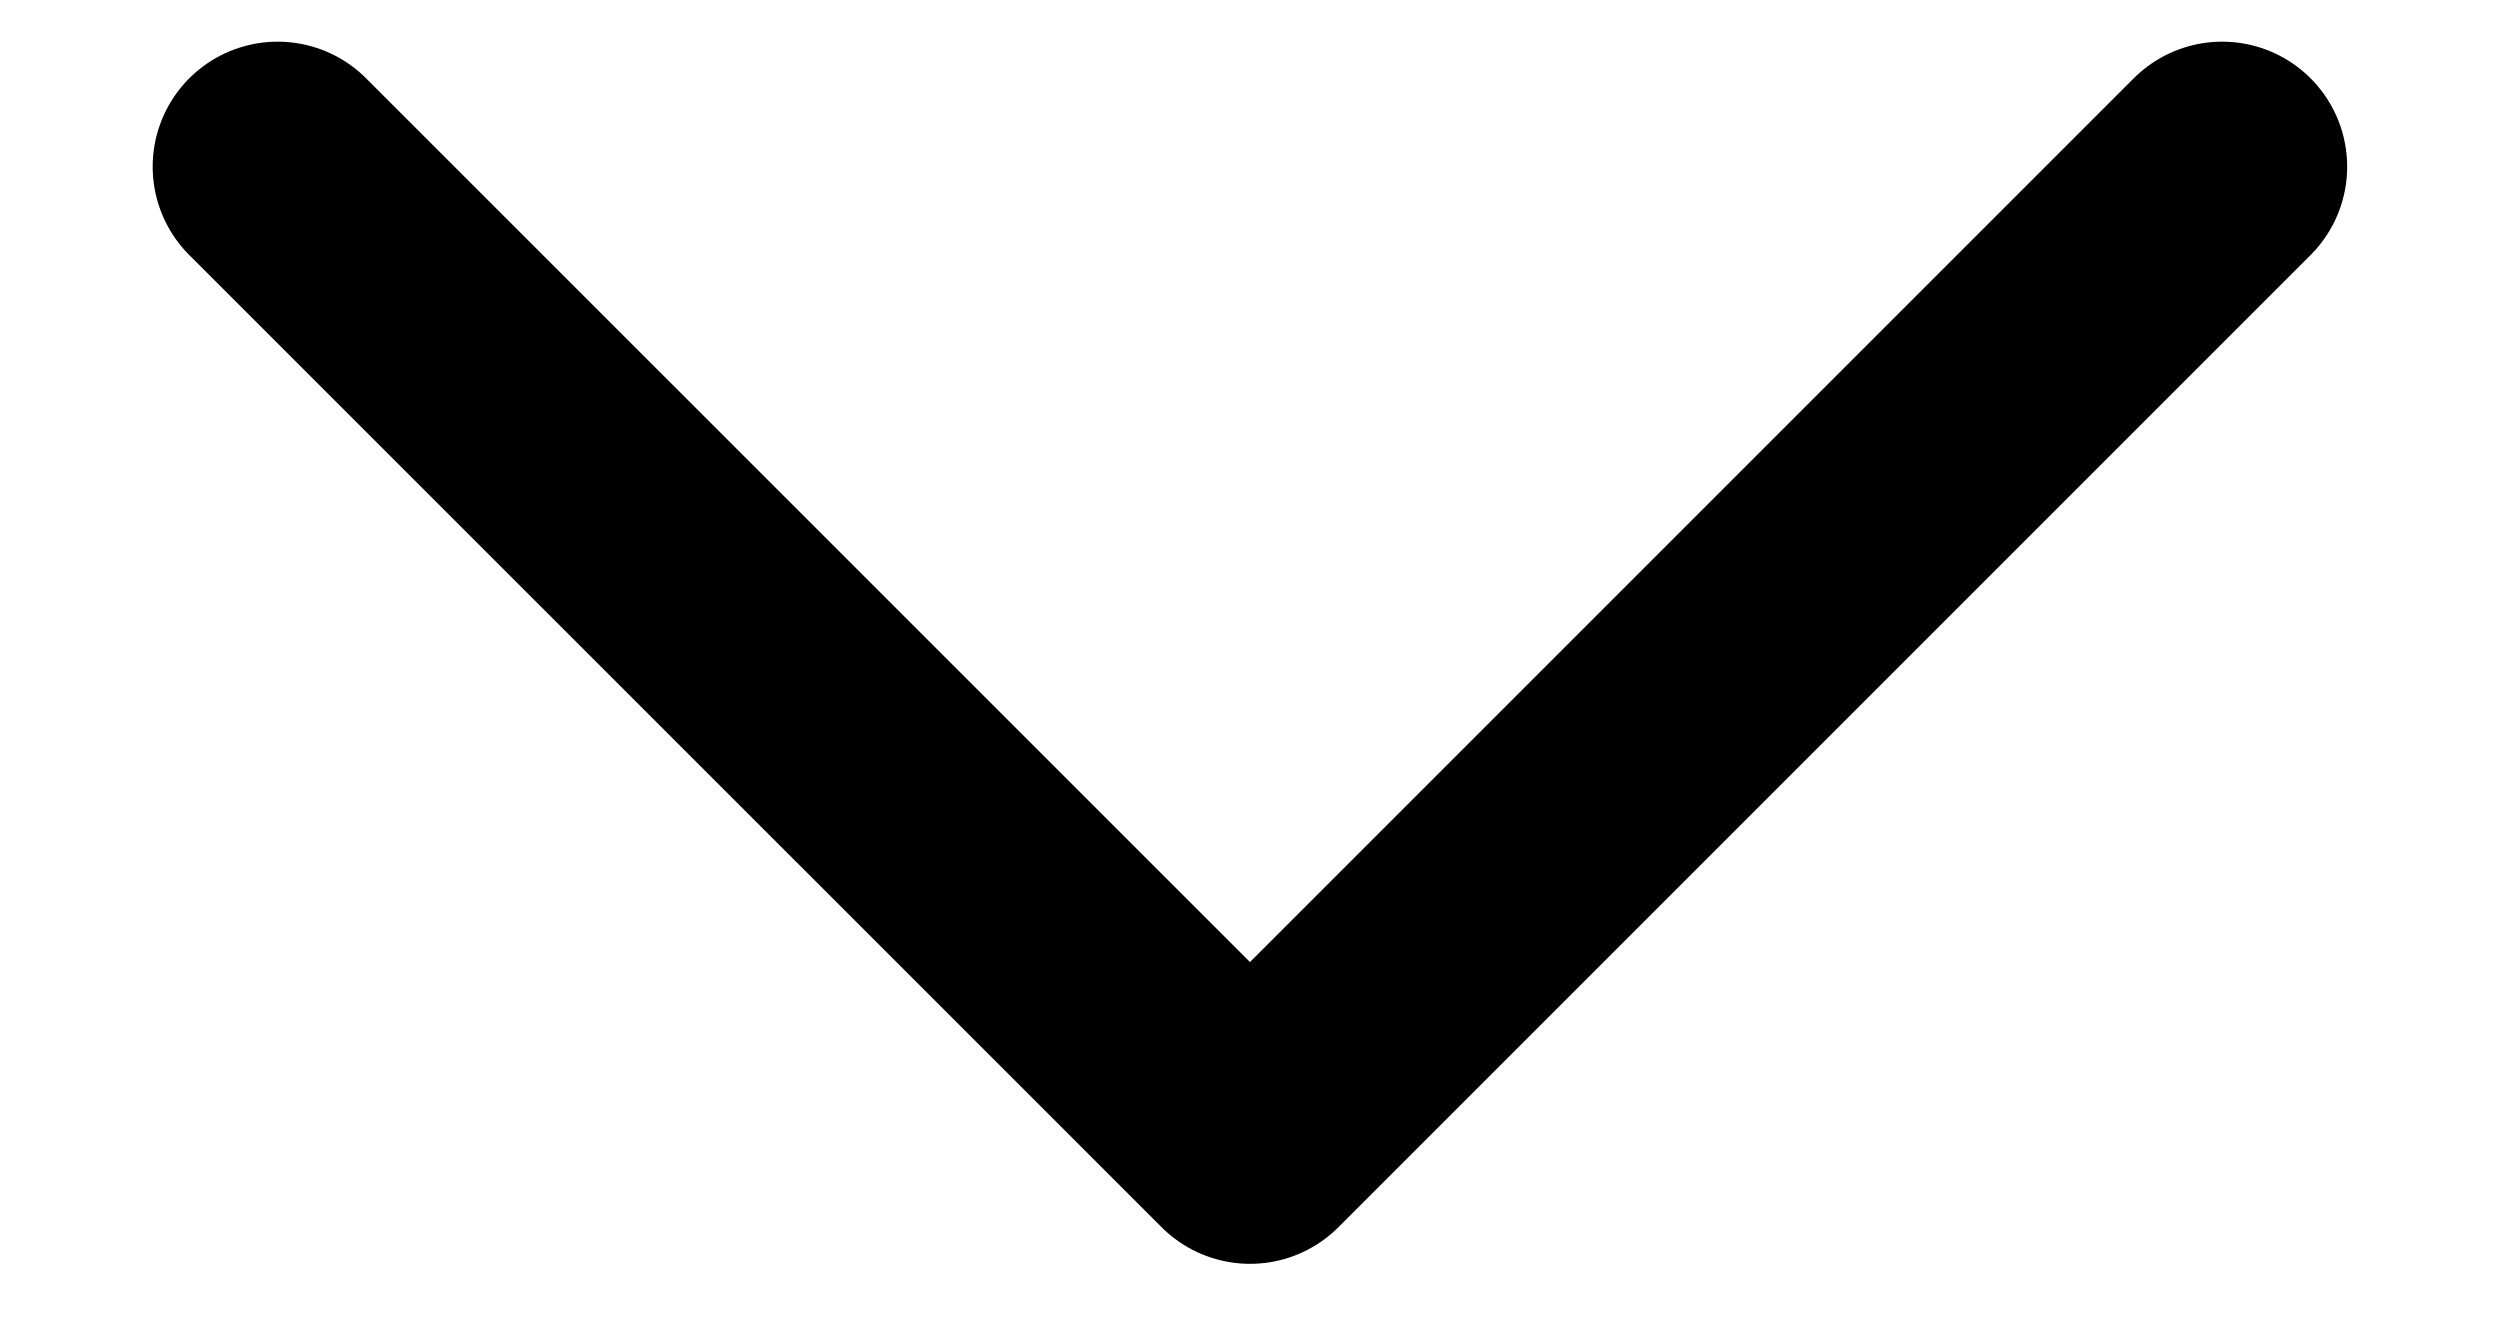 <?xml version="1.0" encoding="UTF-8"?>
<svg width="15px" height="8px" viewBox="0 0 15 8" version="1.1" xmlns="http://www.w3.org/2000/svg" xmlns:xlink="http://www.w3.org/1999/xlink">

    <g id="Page-1" stroke="none" stroke-width="1" fill="none" fill-rule="evenodd" stroke-linecap="round" stroke-linejoin="round">
        <g id="chevron-bottom" transform="translate(7.5, 4) rotate(-270) translate(-7.5, -4) translate(4, -2)" stroke-width="1.5" stroke="currentColor">
            <polyline id="Shape" points="0.5 0.167 6.333 6 0.5 11.834"></polyline>
        </g>
    </g>
</svg>